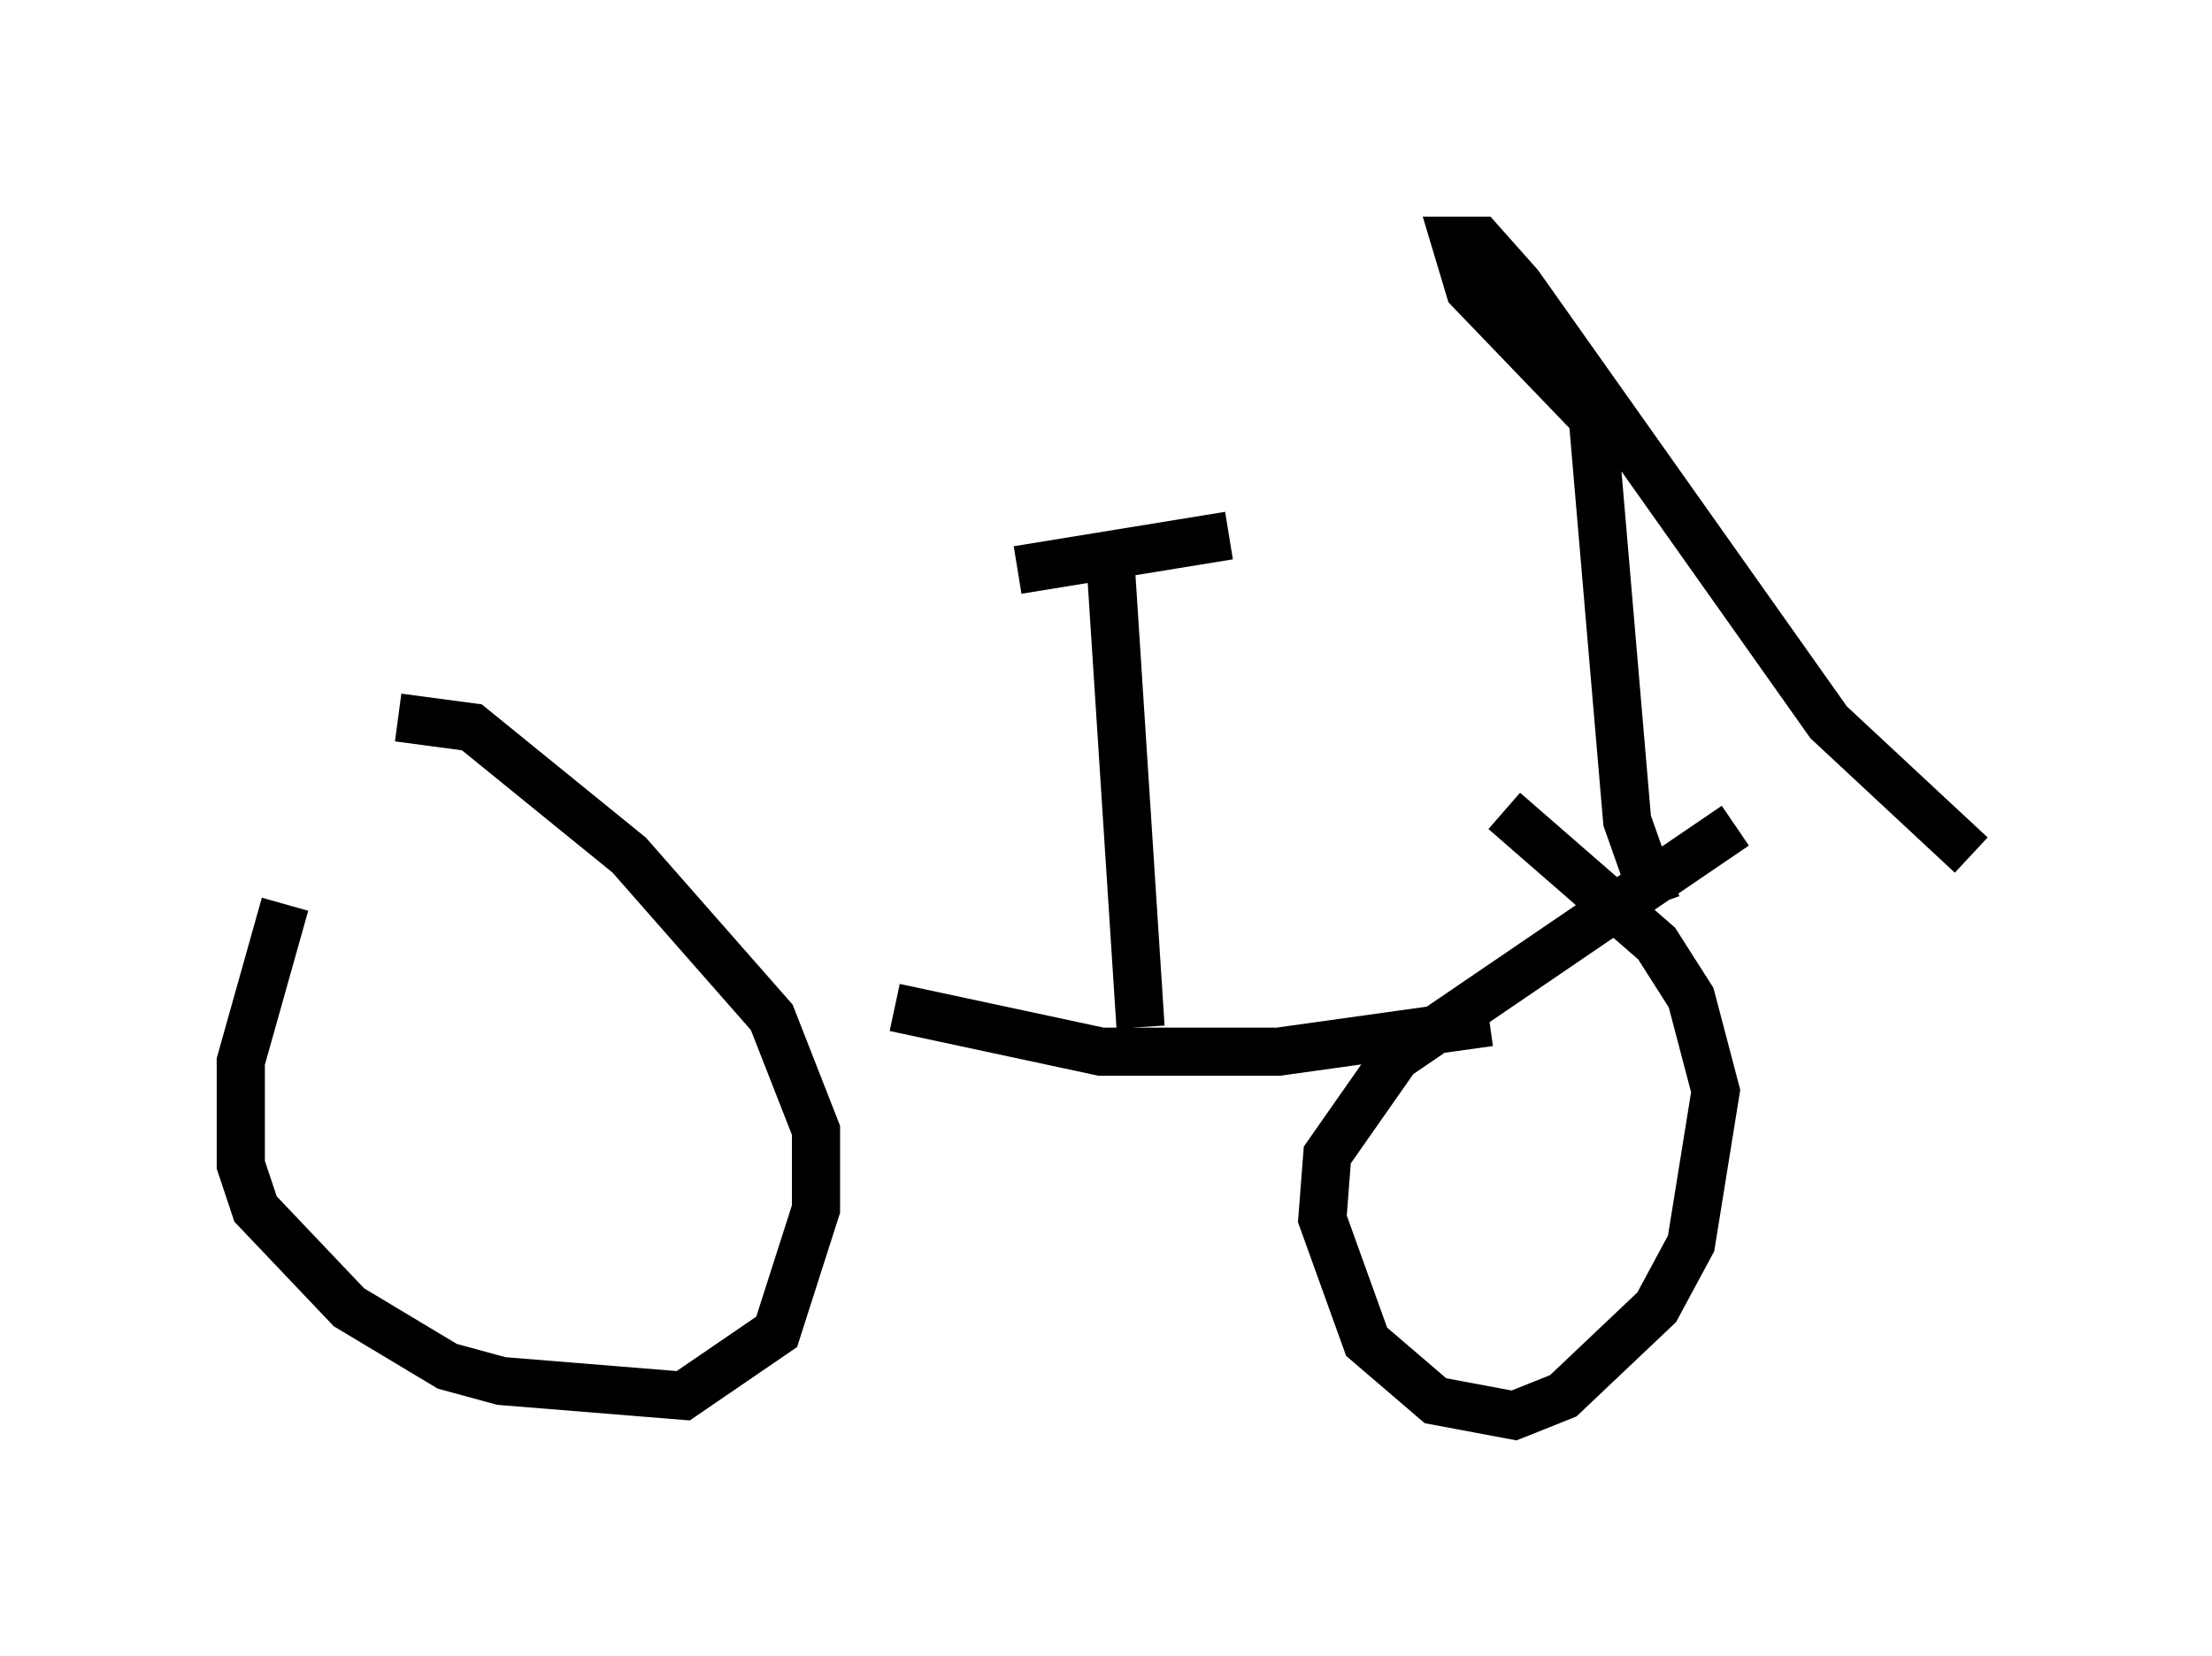 <?xml version="1.0" encoding="utf-8" ?>
<svg baseProfile="full" height="34.398" version="1.1" width="45.934" xmlns="http://www.w3.org/2000/svg" xmlns:ev="http://www.w3.org/2001/xml-events" xmlns:xlink="http://www.w3.org/1999/xlink"><defs /><rect fill="white" height="34.398" width="45.934" x="0" y="0" /><path d="M8.471, 16.331 m-2.552, 2.45 l-0.919, 3.267 0.0, 2.144 l0.306, 0.919 1.94, 2.042 l2.042, 1.225 1.123, 0.306 l3.777, 0.306 1.94, -1.327 l0.817, -2.552 0.0, -1.633 l-0.919, -2.348 -2.96, -3.369 l-3.267, -2.654 -1.531, -0.204 m27.767, 2.246 l-7.044, 4.798 -1.429, 2.042 l-0.102, 1.327 0.919, 2.552 l1.429, 1.225 1.633, 0.306 l1.021, -0.408 1.94, -1.838 l0.715, -1.327 0.51, -3.165 l-0.51, -1.94 -0.715, -1.123 l-3.165, -2.756 m-12.658, 4.083 l4.288, 0.919 3.675, 0.0 l4.39, -0.613 m-7.248, 0.102 l-0.613, -9.494 m-1.94, 0.0 l4.39, -0.715 m8.881, 7.656 l-0.613, -1.735 -0.715, -8.371 l-2.552, -2.654 -0.306, -1.021 l0.51, 0.0 0.817, 0.919 l6.431, 9.086 2.96, 2.756 " fill="none" stroke="black" stroke-width="1" /></svg>